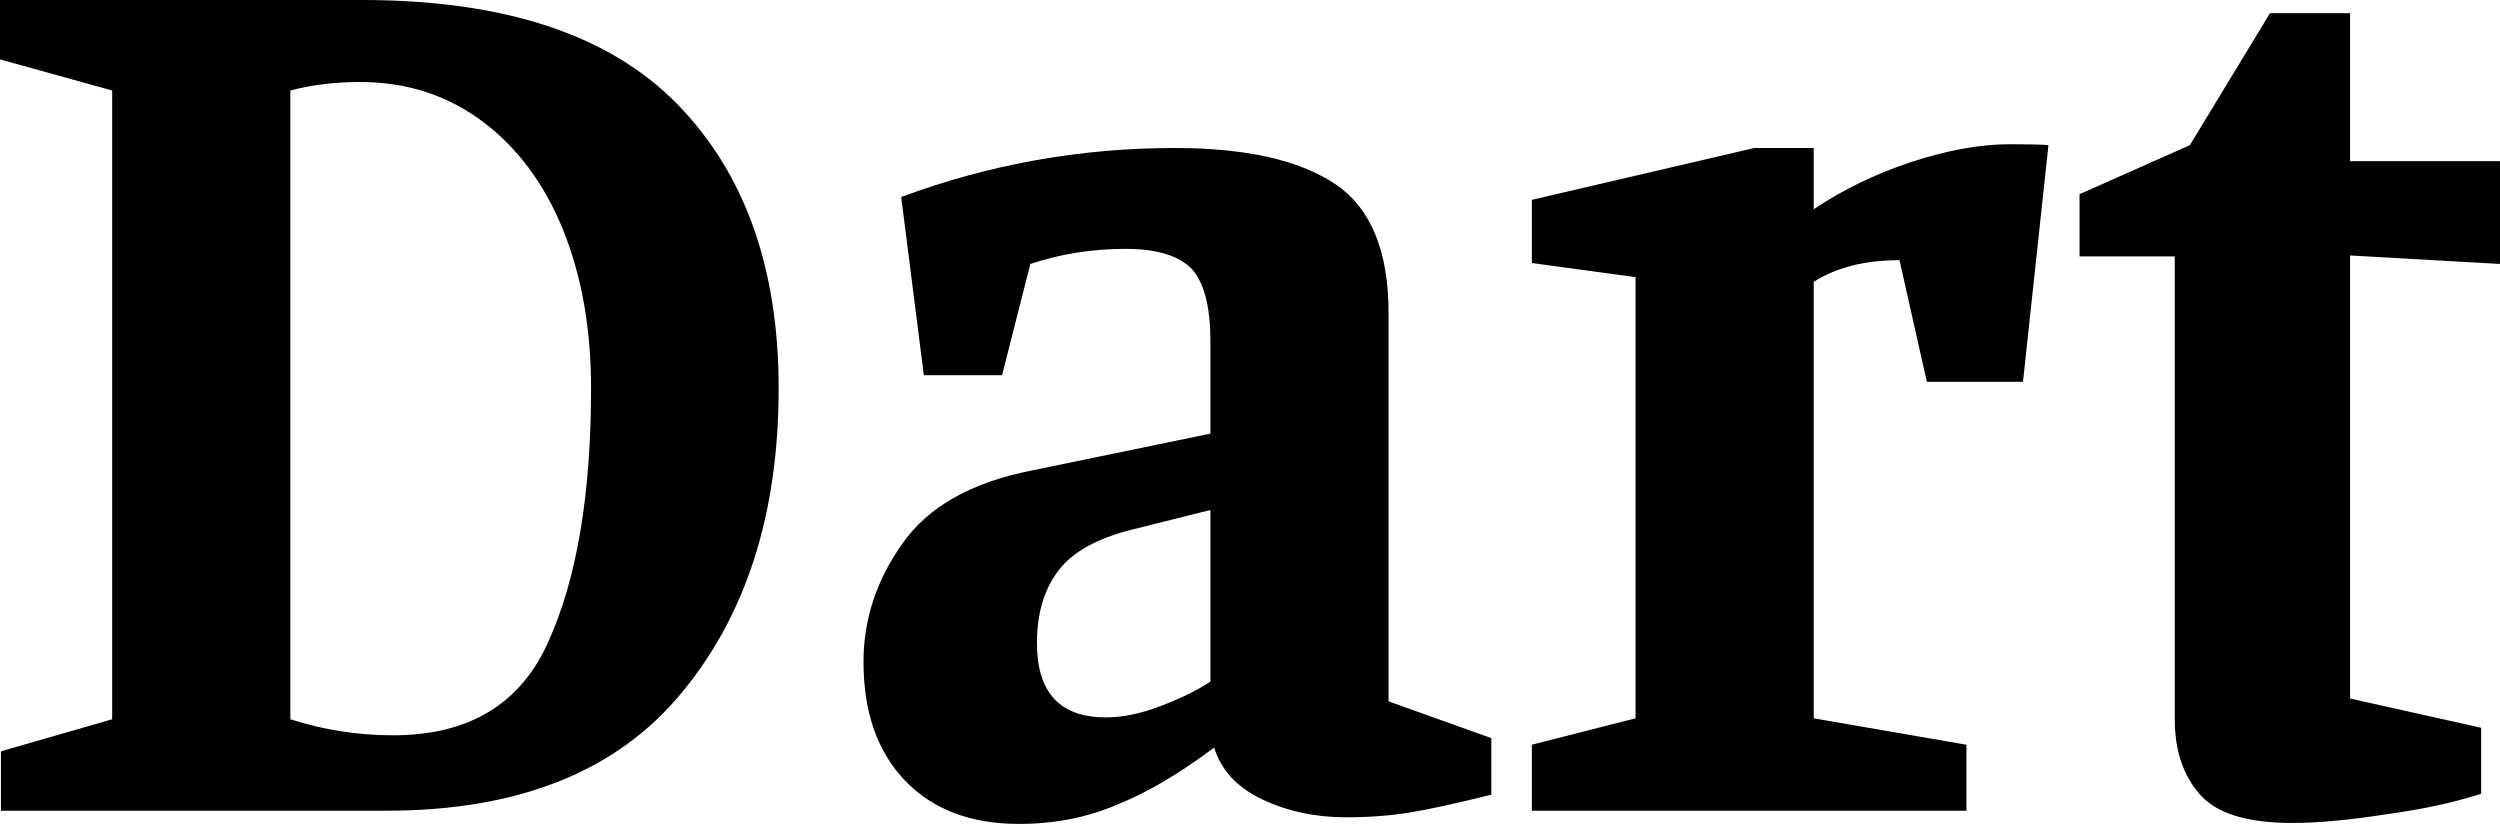 <svg data-v-423bf9ae="" xmlns="http://www.w3.org/2000/svg" viewBox="0 0 182.06 60" class="font"><!----><!----><!----><g data-v-423bf9ae="" id="2a7fd4b3-d594-4b38-a1f0-c3fd6666a3a4" fill="black" transform="matrix(6.865,0,0,6.865,-3.364,-35.149)"><path d="M4.33 5.12L4.33 5.12Q6.59 5.12 7.67 6.22L7.67 6.22L7.67 6.22Q8.75 7.32 8.75 9.24L8.75 9.24L8.75 9.24Q8.75 11.23 7.72 12.47L7.72 12.47L7.72 12.47Q6.69 13.72 4.59 13.72L4.59 13.72L0.50 13.72L0.50 13.09L1.68 12.75L1.68 6.08L0.49 5.75L0.49 5.12L4.33 5.12ZM4.31 5.99L4.31 5.99Q3.91 5.99 3.57 6.08L3.57 6.08L3.57 12.75L3.57 12.75Q4.10 12.92 4.66 12.92L4.66 12.92L4.66 12.92Q5.87 12.92 6.31 11.92L6.31 11.92L6.31 11.92Q6.76 10.92 6.76 9.24L6.76 9.24L6.76 9.24Q6.76 8.29 6.46 7.55L6.46 7.55L6.46 7.55Q6.16 6.82 5.61 6.41L5.61 6.41L5.61 6.41Q5.05 5.99 4.31 5.99L4.31 5.99ZM12.43 7.76L12.43 7.76Q11.90 7.76 11.42 7.92L11.42 7.92L11.12 9.10L10.29 9.10L10.05 7.21L10.05 7.21Q11.45 6.69 12.95 6.69L12.95 6.69L12.95 6.69Q14.08 6.69 14.65 7.07L14.65 7.07L14.65 7.07Q15.22 7.45 15.22 8.44L15.22 8.44L15.22 12.56L16.31 12.95L16.31 13.55L16.31 13.55Q15.75 13.69 15.44 13.74L15.44 13.74L15.44 13.74Q15.13 13.79 14.77 13.79L14.77 13.79L14.77 13.79Q14.28 13.79 13.88 13.60L13.88 13.60L13.88 13.60Q13.48 13.41 13.37 13.05L13.37 13.05L13.37 13.05Q12.81 13.47 12.33 13.66L12.33 13.66L12.33 13.66Q11.86 13.86 11.30 13.86L11.30 13.86L11.30 13.86Q10.53 13.86 10.09 13.40L10.09 13.40L10.09 13.40Q9.65 12.94 9.65 12.14L9.65 12.14L9.65 12.14Q9.65 11.47 10.06 10.89L10.06 10.89L10.06 10.89Q10.47 10.30 11.44 10.11L11.44 10.11L13.33 9.72L13.33 8.74L13.33 8.74Q13.33 8.19 13.13 7.97L13.13 7.97L13.13 7.97Q12.92 7.76 12.43 7.76L12.43 7.76ZM12.49 10.74L12.49 10.74Q11.94 10.88 11.72 11.17L11.72 11.17L11.72 11.17Q11.49 11.47 11.49 11.94L11.49 11.94L11.49 11.94Q11.49 12.73 12.22 12.73L12.22 12.73L12.22 12.73Q12.49 12.73 12.80 12.61L12.80 12.61L12.80 12.61Q13.12 12.49 13.33 12.35L13.33 12.35L13.33 10.53L12.49 10.74ZM20.64 7.88L20.64 7.88Q20.09 7.88 19.73 8.11L19.73 8.11L19.73 12.74L21.35 13.02L21.35 13.72L16.74 13.72L16.74 13.02L17.84 12.74L17.84 8.06L16.74 7.91L16.74 7.24L19.10 6.69L19.73 6.69L19.73 7.34L19.73 7.34Q20.19 7.03 20.76 6.84L20.76 6.84L20.76 6.84Q21.34 6.65 21.81 6.65L21.81 6.65L21.81 6.65Q22.13 6.65 22.22 6.66L22.22 6.66L21.95 9.17L20.93 9.17L20.64 7.88ZM26.81 13.54L26.81 13.54Q26.38 13.68 25.79 13.76L25.79 13.76L25.79 13.76Q25.21 13.85 24.81 13.85L24.81 13.85L24.81 13.85Q24.08 13.85 23.82 13.54L23.82 13.54L23.82 13.54Q23.56 13.24 23.56 12.75L23.56 12.75L23.56 7.84L22.55 7.84L22.55 7.18L23.72 6.66L24.57 5.26L25.42 5.26L25.42 6.83L27.01 6.83L27.01 7.92L25.42 7.83L25.42 12.53L26.81 12.84L26.81 13.54Z"></path></g><!----><!----></svg>